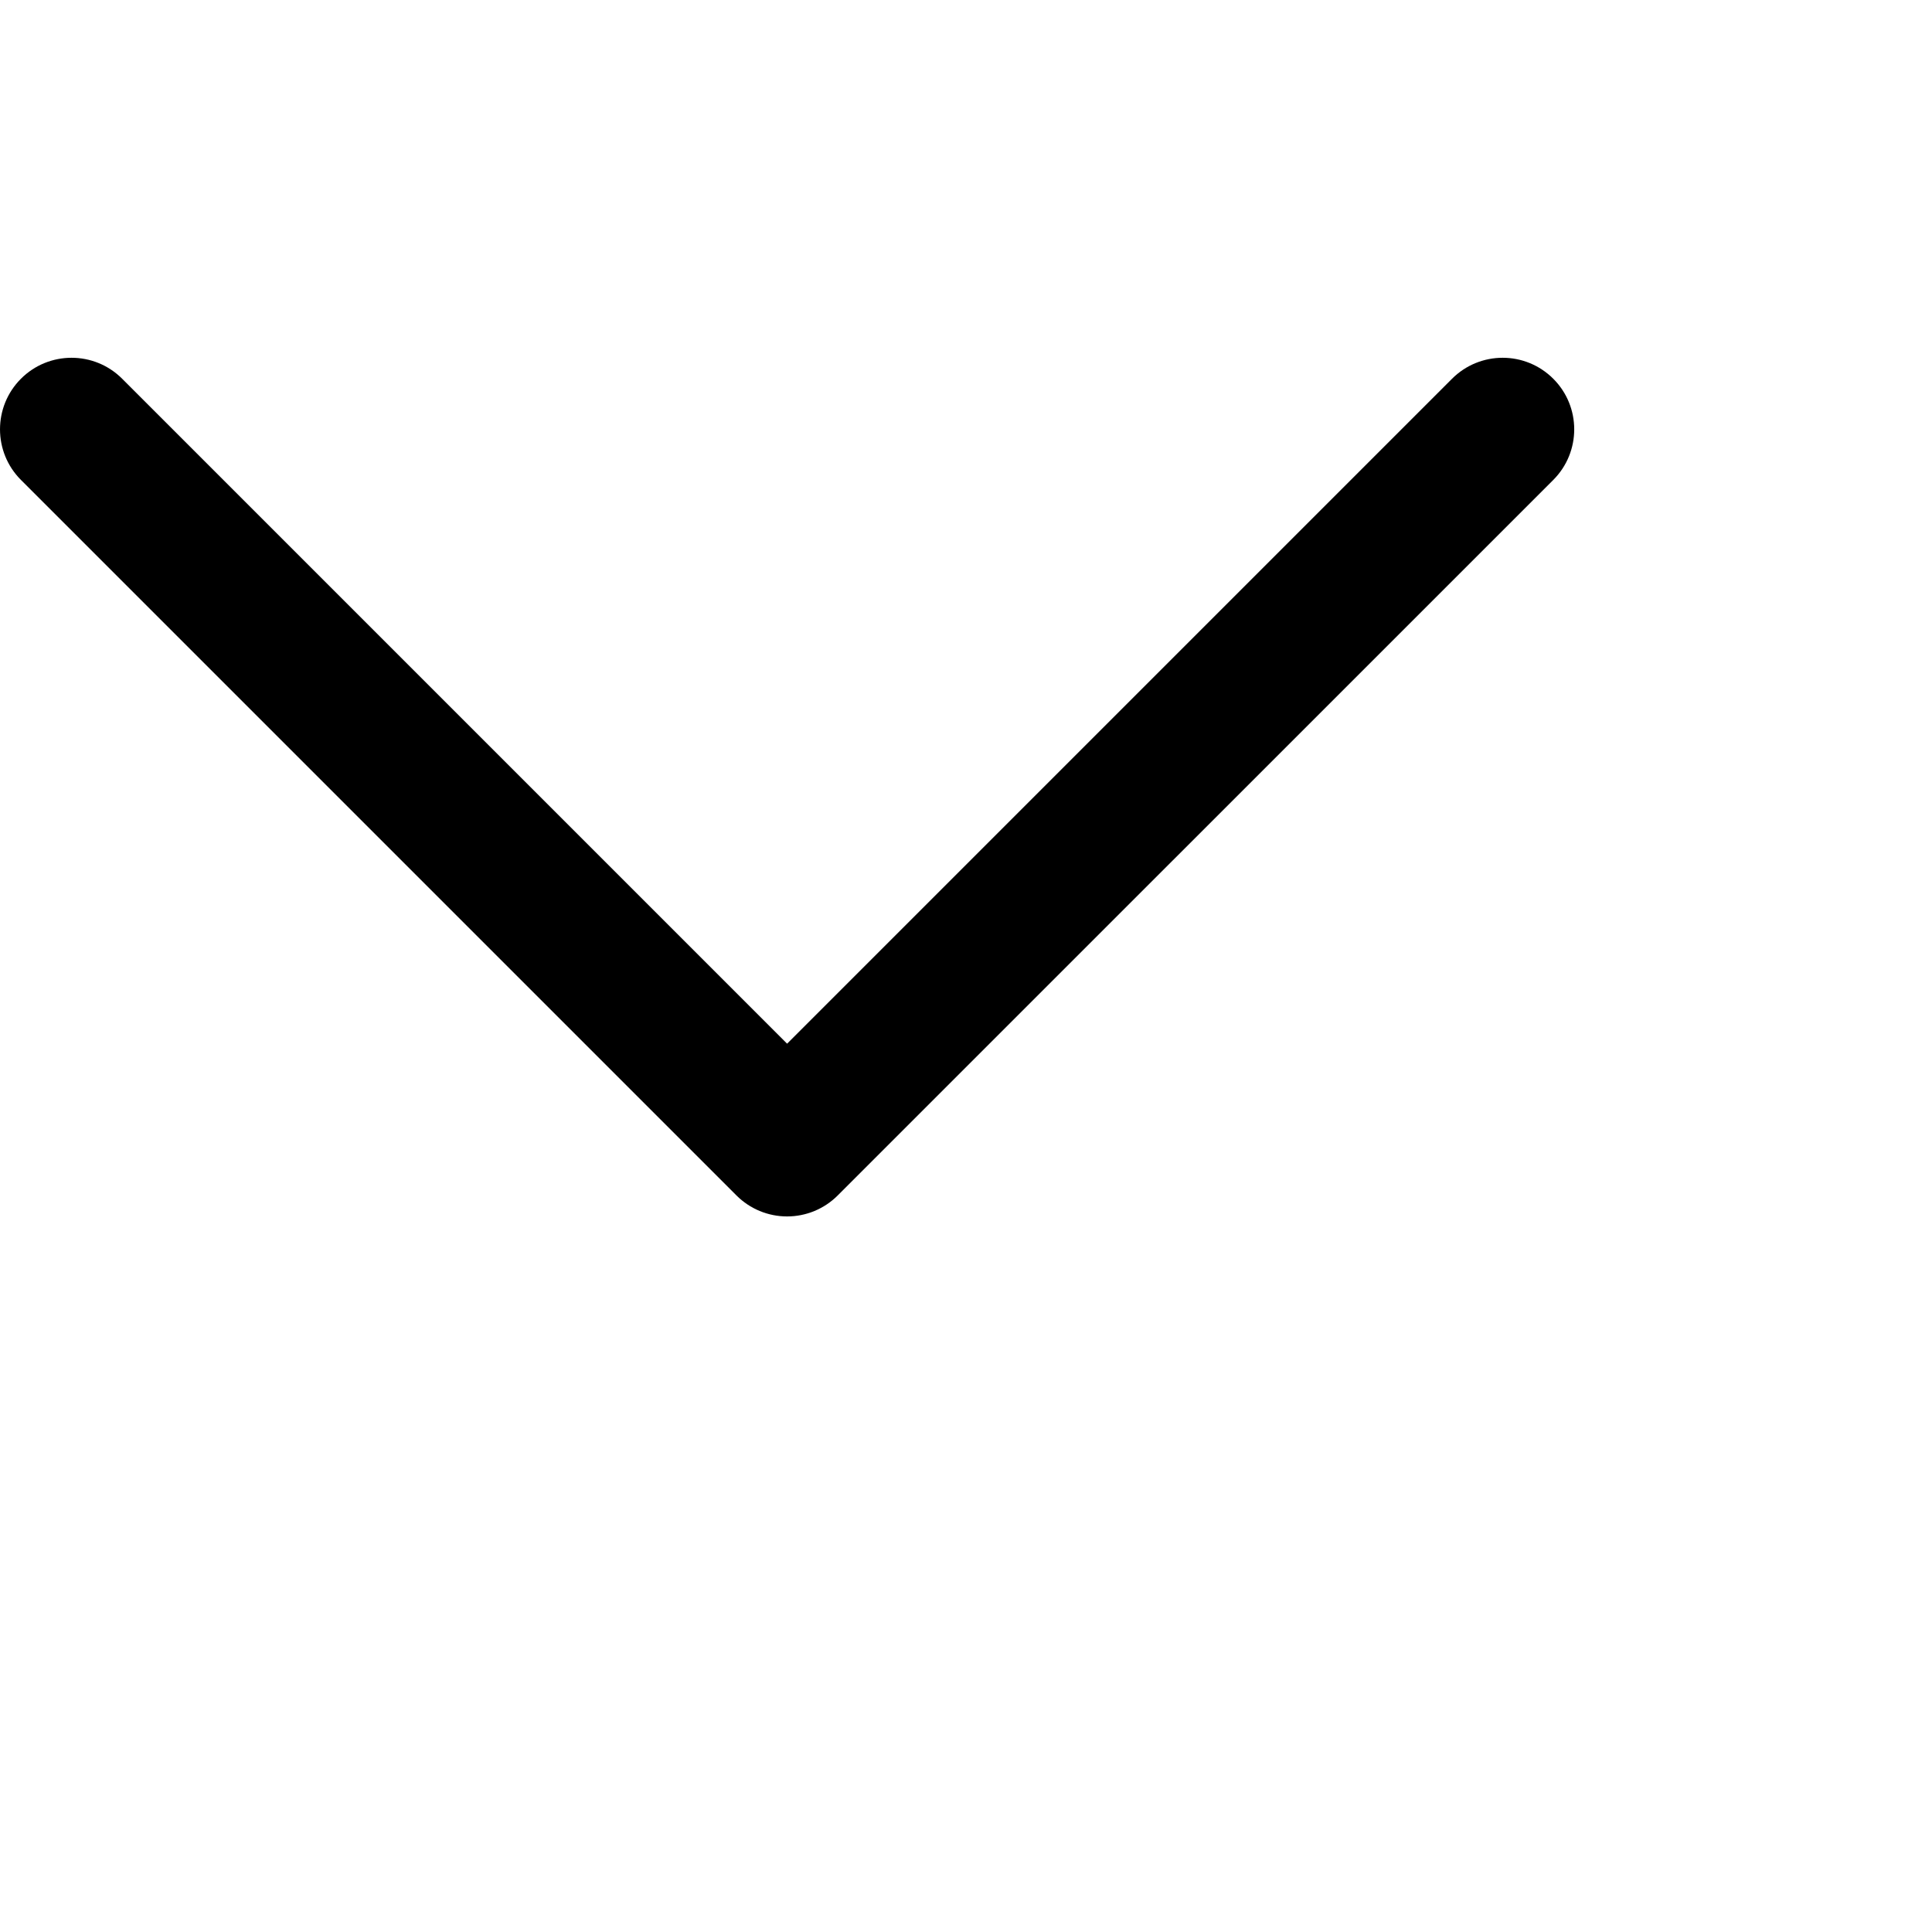 <?xml version="1.0" encoding="iso-8859-1"?>
<!-- Generator: Adobe Illustrator 19.0.0, SVG Export Plug-In . SVG Version: 6.00 Build 0)  -->
<svg version="1.1" id="Layer_1" xmlns="http://www.w3.org/2000/svg" xmlns:xlink="http://www.w3.org/1999/xlink" x="0px" y="0px"
	 viewBox="0 0 360 360" style="enable-background:new 0 0 330 330;" xml:space="preserve">
  <defs>
    <filter id="f1" x="0" y="0" width="200%" height="200%">
			<feOffset result="offOut" in="SourceGraphic" dx="20" dy="20" />
      <feGaussianBlur result="blurOut" in="offOut" stdDeviation="10" />
      <feBlend in="SourceGraphic" in2="blurOut" mode="normal" />
    </filter>
  </defs>
	<path d="M312.18 445.52C307.18 450.52 300.4 453.33 293.33 453.33C286.25 453.33 279.47 450.52 274.47 445.52C247.8 418.86 34.48 205.52 7.81 178.86C-2.6 168.44 -2.6 151.56 7.81 141.14C18.22 130.73 35.11 130.73 45.52 141.14C62.04 157.66 144.64 240.27 293.33 388.95C442.02 240.27 524.62 157.66 541.14 141.14C546.35 135.94 553.18 133.33 560 133.33C566.82 133.33 573.65 135.94 578.86 141.15C589.27 151.56 589.27 168.44 578.86 178.86C525.52 232.19 338.85 418.86 312.18 445.52Z" id="b31Zb2f9x" transform="scale(0.5)"></path>
<g>
</g>
<g>
</g>
<g>
</g>
<g>
</g>
<g>
</g>
<g>
</g>
<g>
</g>
<g>
</g>
<g>
</g>
<g>
</g>
<g>
</g>
<g>
</g>
<g>
</g>
<g>
</g>
<g>
</g>
</svg>
